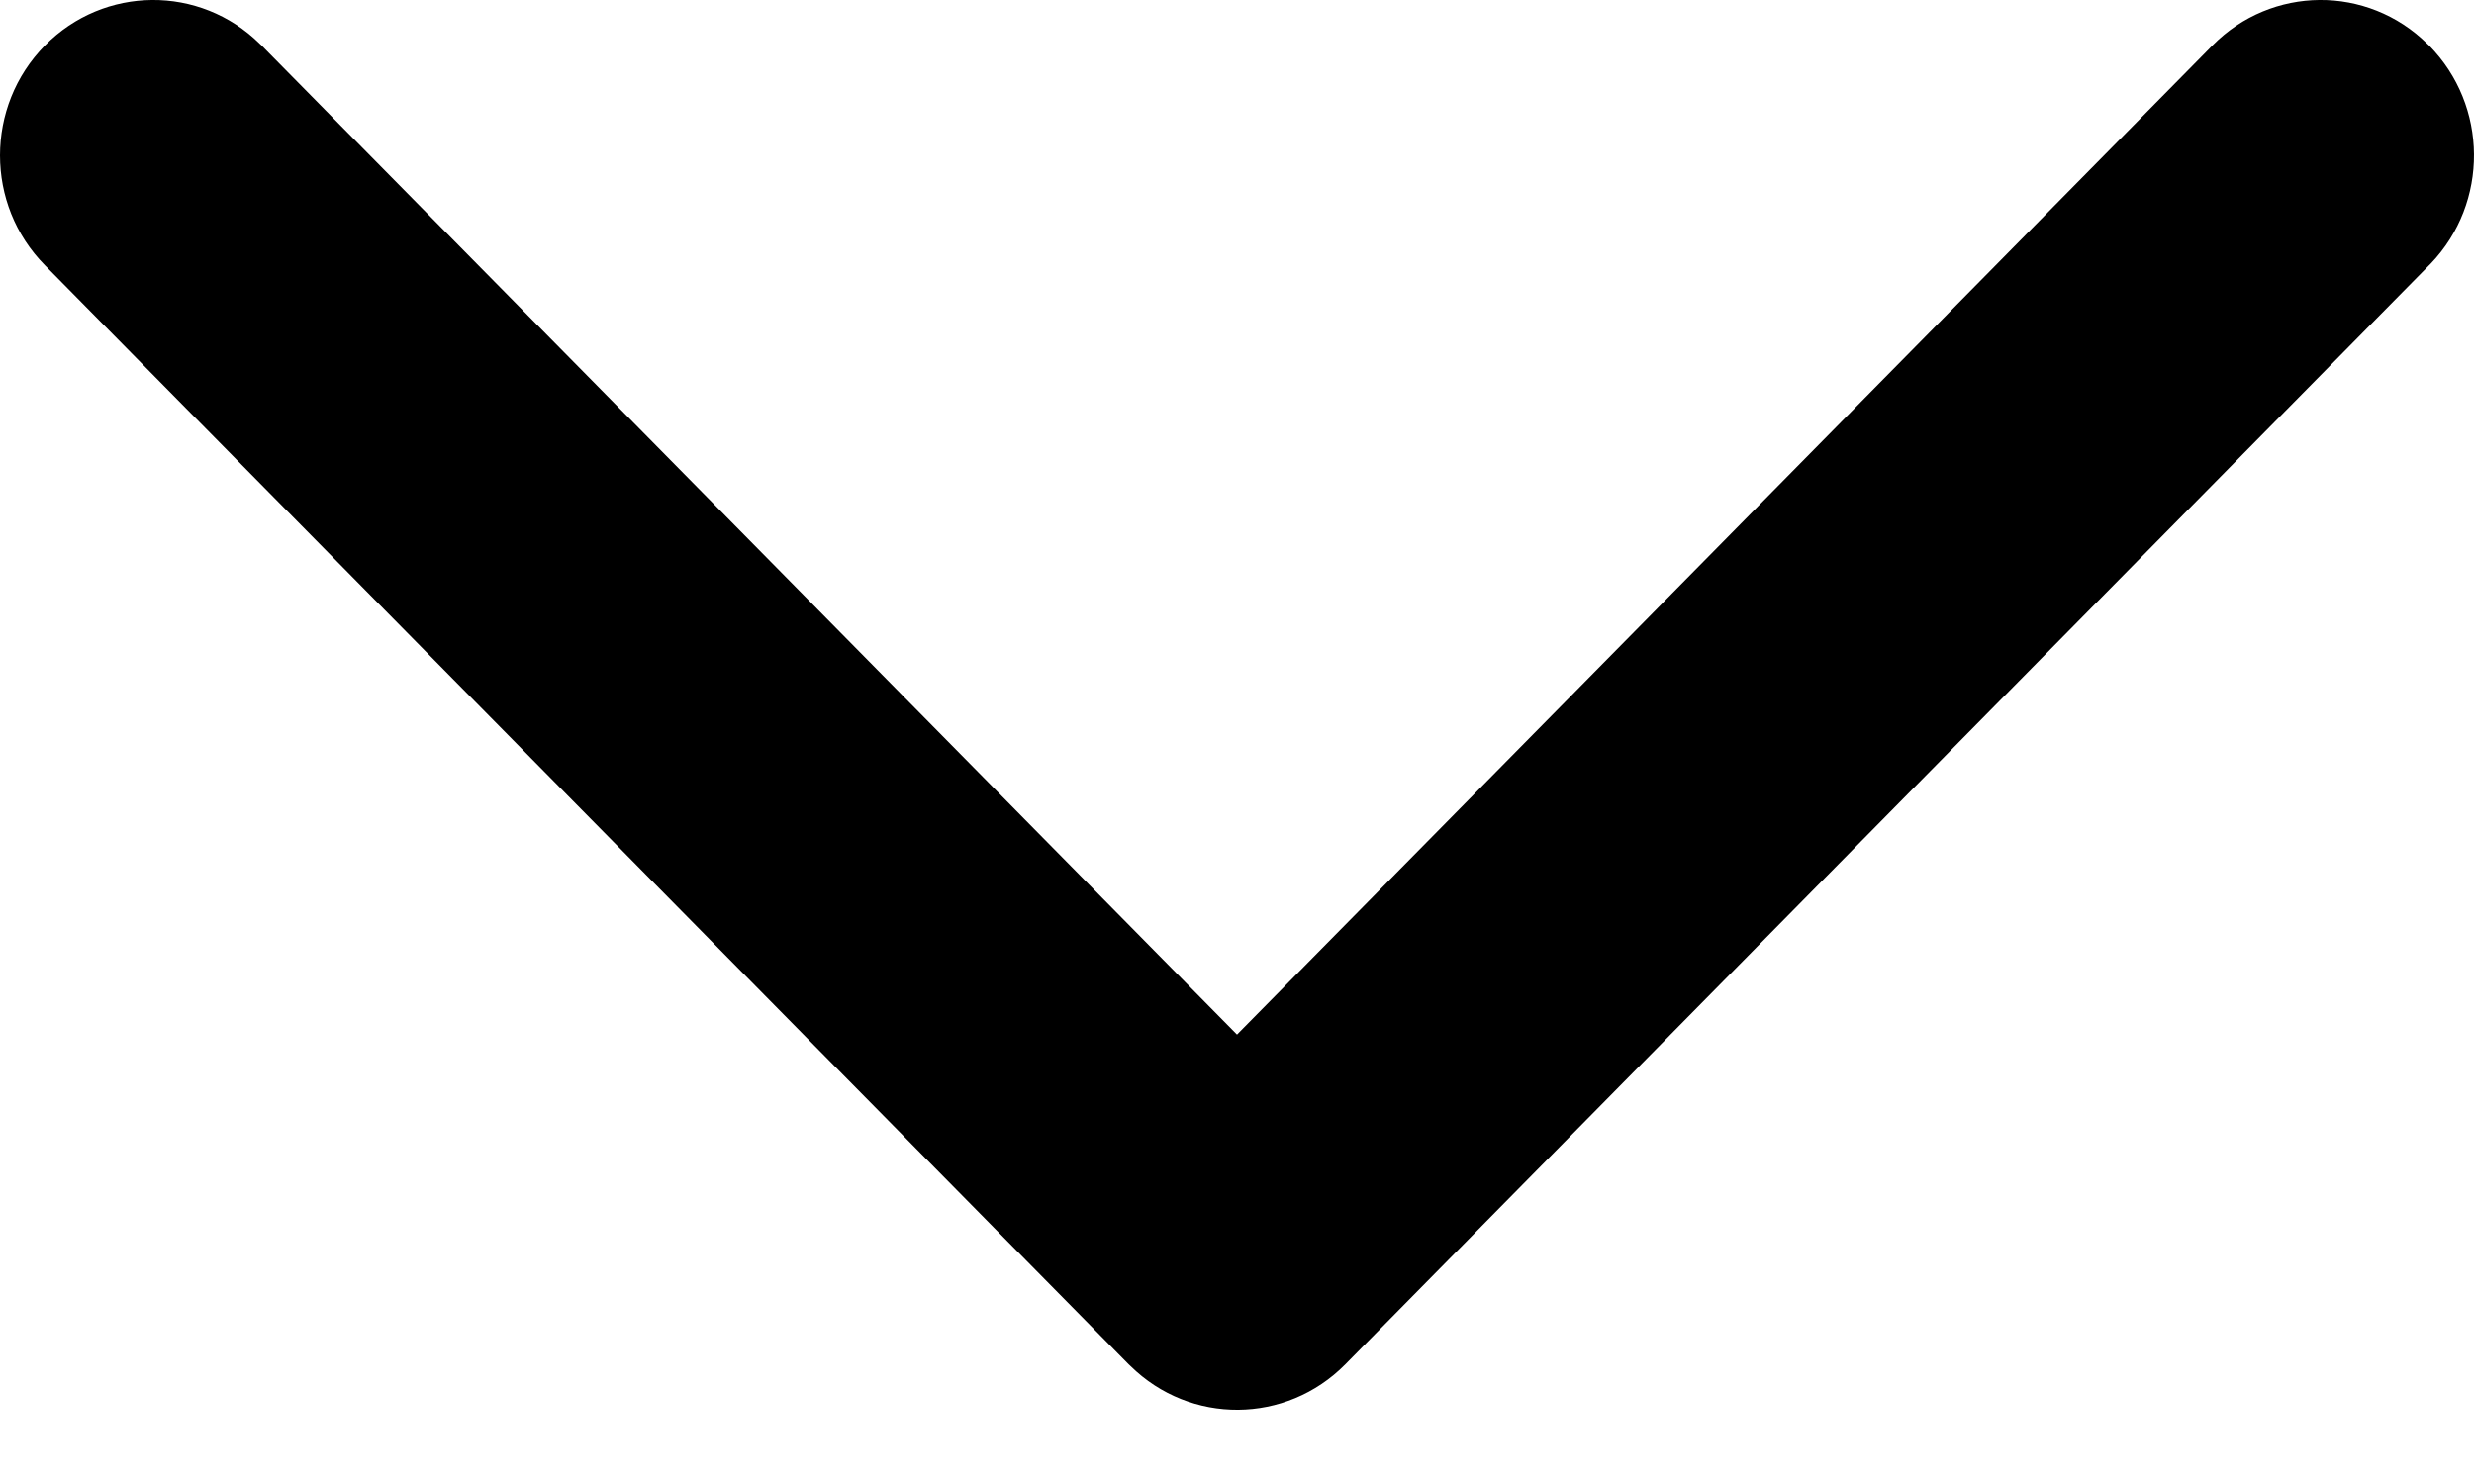 <svg width="20" height="12" viewBox="0 0 20 12" fill="none" xmlns="http://www.w3.org/2000/svg">
<path d="M0.363 0.368C0.842 -0.118 1.616 -0.123 2.1 0.354L2.115 0.368L10 8.366L17.885 0.368C18.364 -0.118 19.138 -0.123 19.622 0.354L19.637 0.368C20.116 0.854 20.121 1.639 19.651 2.131L19.637 2.145L10.876 11.032C10.397 11.518 9.623 11.523 9.139 11.046L9.124 11.032L0.363 2.145C-0.121 1.655 -0.121 0.859 0.363 0.368Z" fill="black"/>
</svg>

